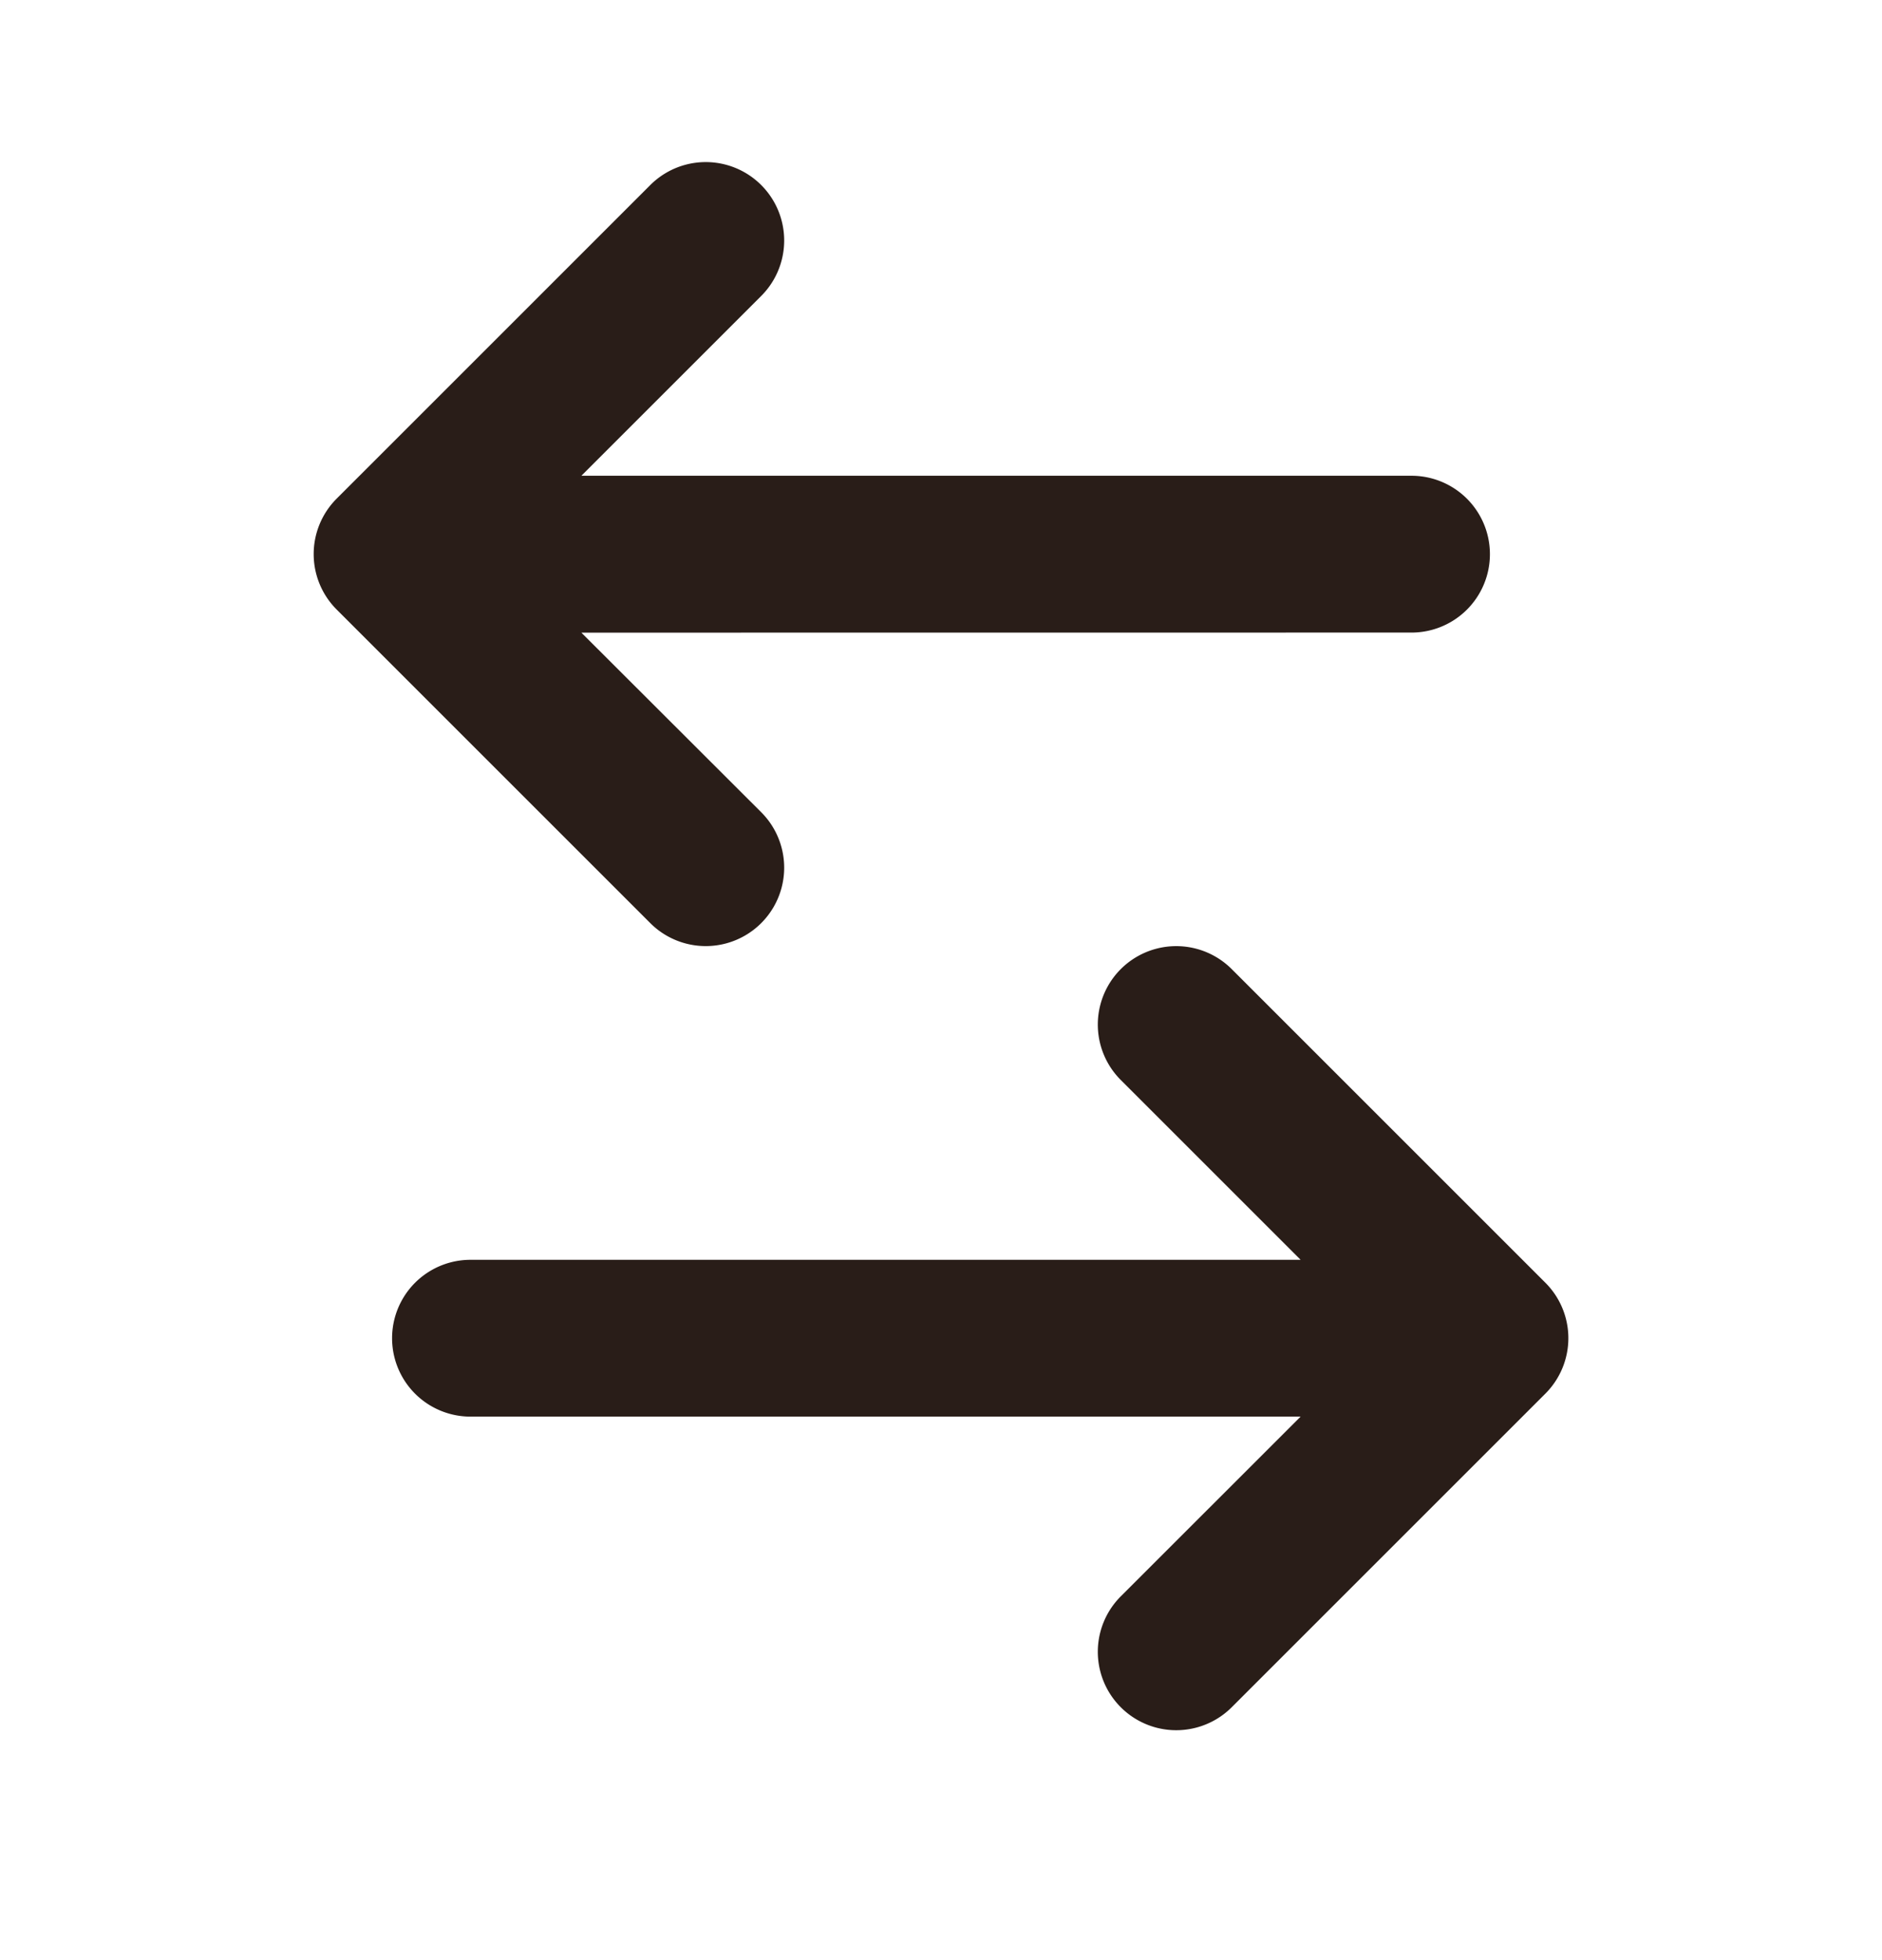 <svg xmlns="http://www.w3.org/2000/svg" width="24" height="25" fill="none"><path fill="#291D18" d="M18 8.068a1 1 0 1 0 0-2H7.414l2.293-2.293A1 1 0 0 0 8.293 2.36l-4 4a1 1 0 0 0 0 1.414l4 4a1 1 0 1 0 1.414-1.415l-2.293-2.29zm1.707 9.707a1 1 0 0 0 0-1.415l-4-4a1 1 0 0 0-1.414 1.415l2.293 2.293H6a1 1 0 1 0 0 2h10.586l-2.293 2.292a1 1 0 0 0 1.414 1.415z"/></svg>